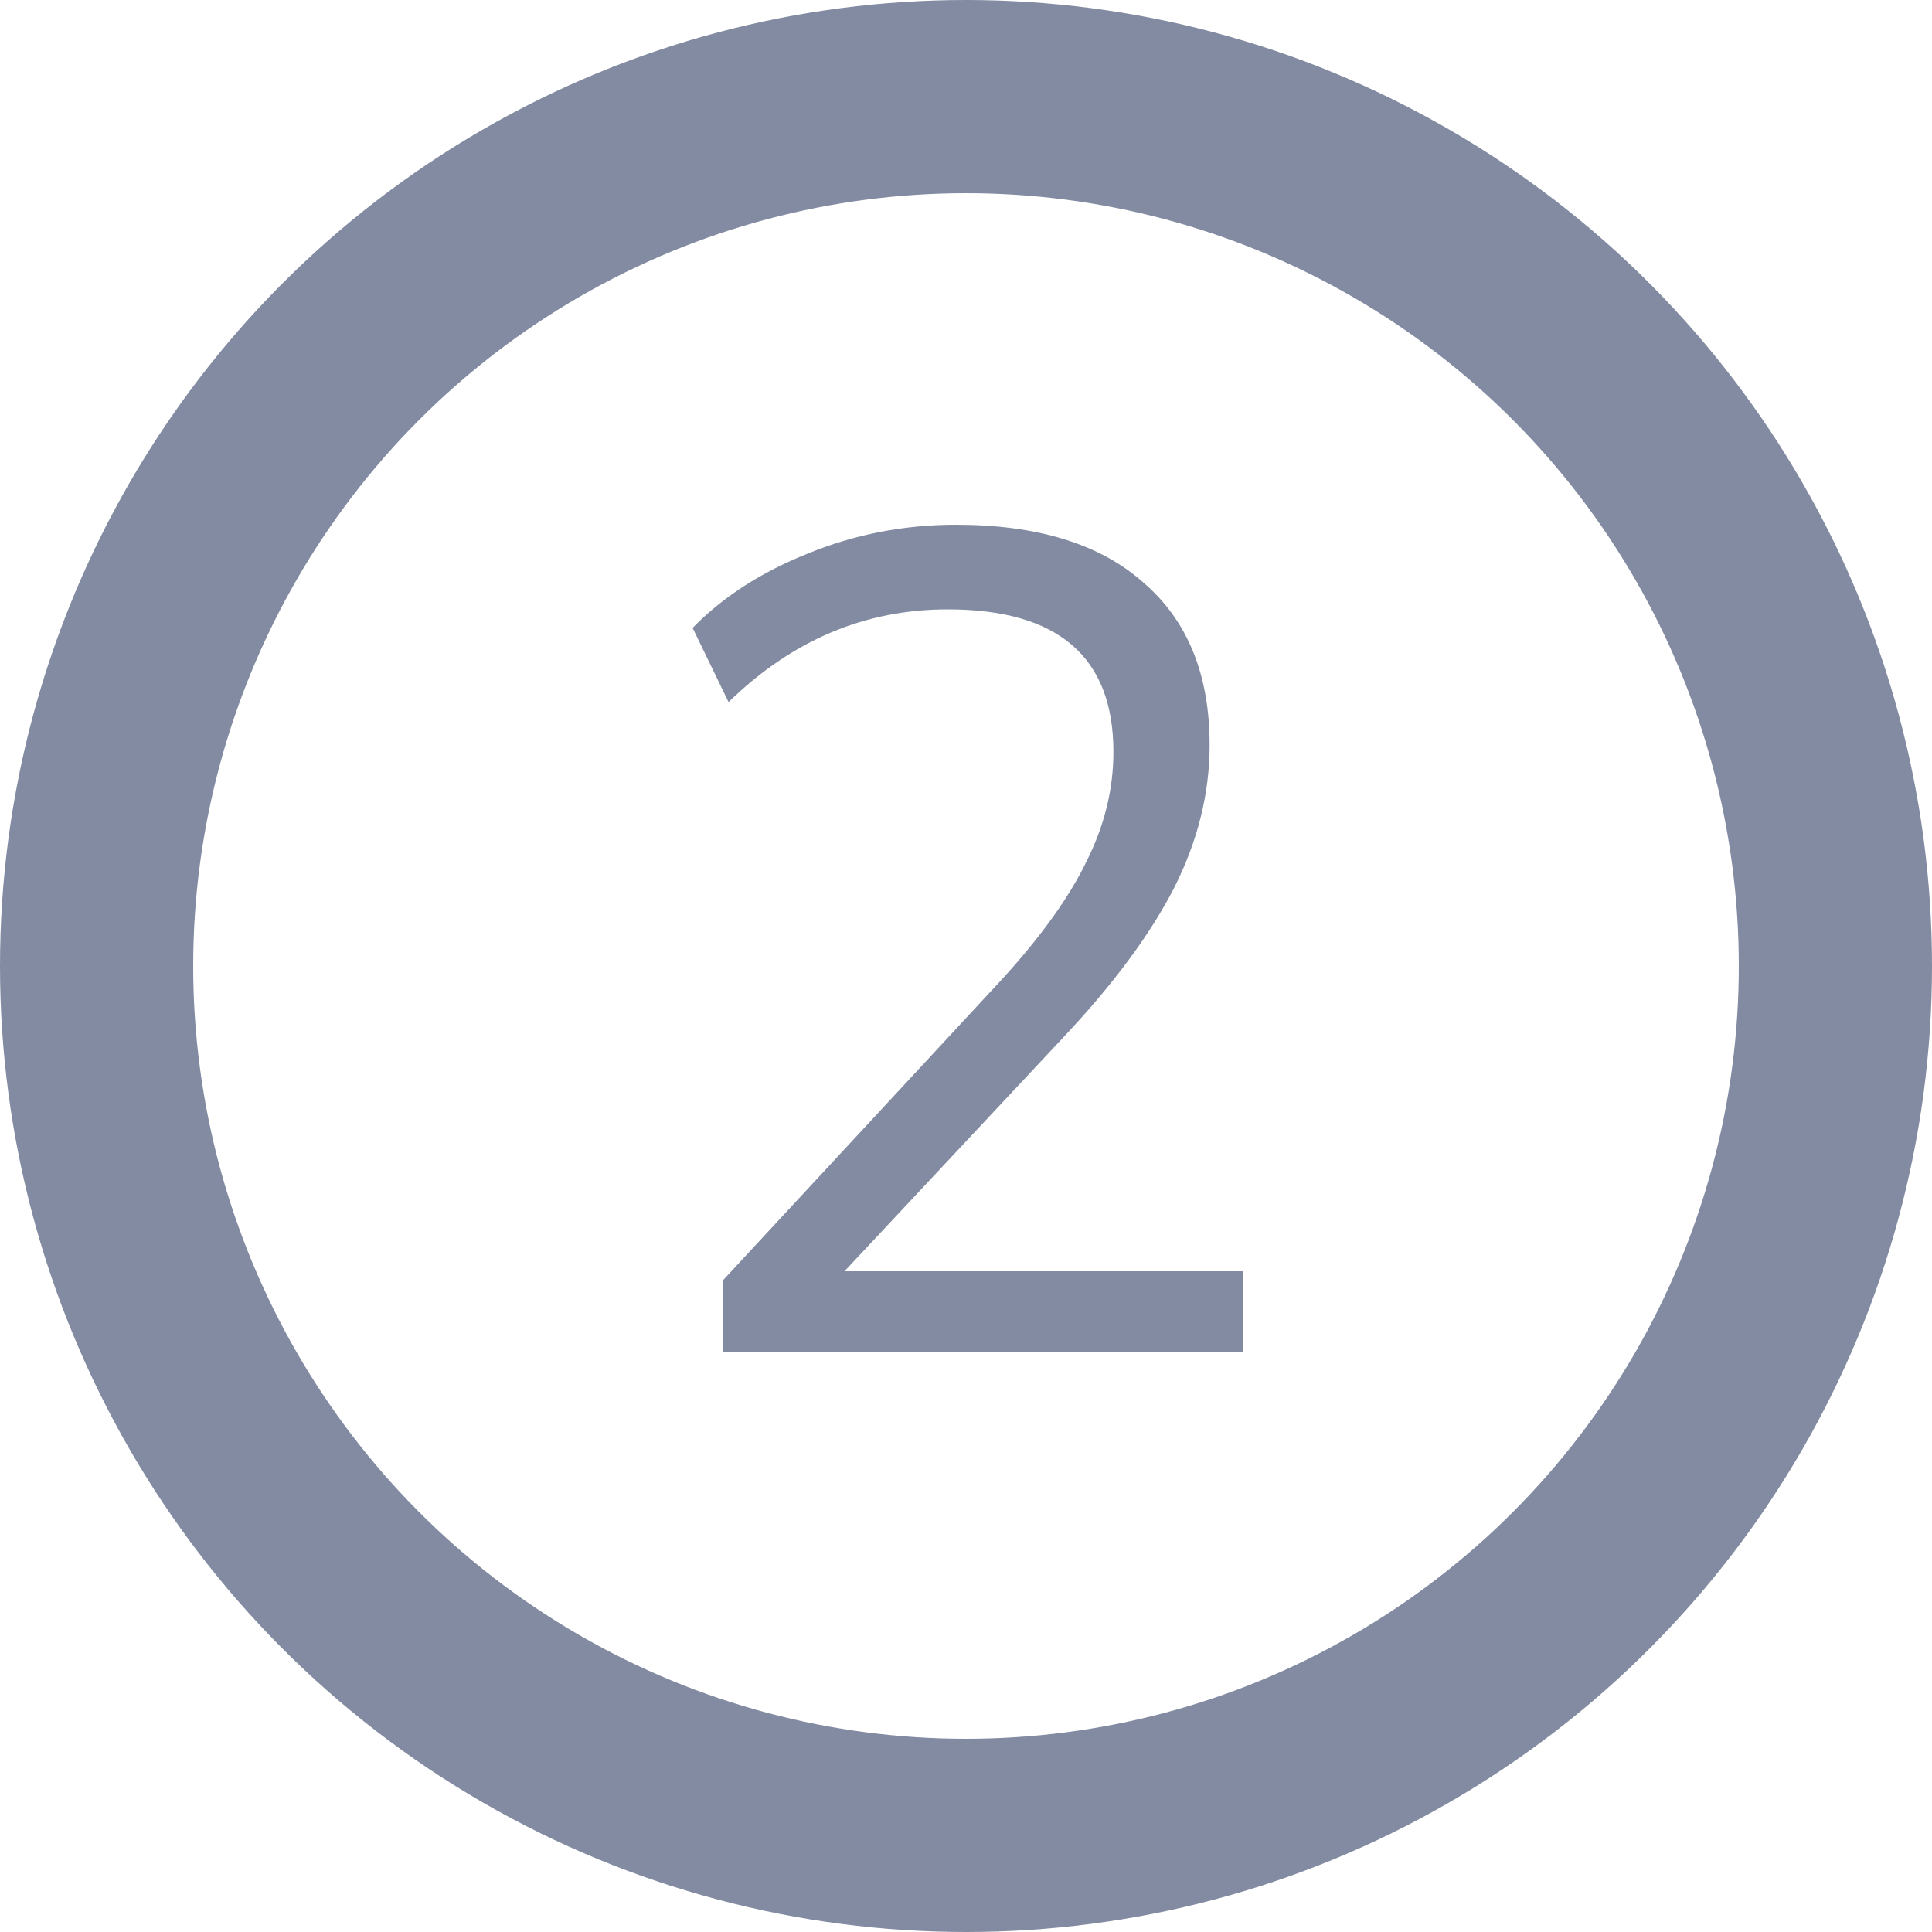 <svg width="20" height="20" viewBox="0 0 20 20" fill="none" xmlns="http://www.w3.org/2000/svg">
<circle cx="10" cy="10" r="9" stroke="#828BA1" stroke-width="2"/>
<path d="M7.482 14V13.256L10.374 10.136C10.782 9.688 11.074 9.28 11.25 8.912C11.434 8.544 11.526 8.168 11.526 7.784C11.526 6.8 10.954 6.308 9.81 6.308C8.954 6.308 8.198 6.628 7.542 7.268L7.17 6.5C7.482 6.18 7.878 5.924 8.358 5.732C8.846 5.532 9.358 5.432 9.894 5.432C10.742 5.432 11.39 5.632 11.838 6.032C12.294 6.424 12.522 6.984 12.522 7.712C12.522 8.216 12.398 8.712 12.15 9.2C11.902 9.68 11.522 10.192 11.01 10.736L8.742 13.16H12.87V14H7.482Z" fill="#828BA1"/>
</svg>
